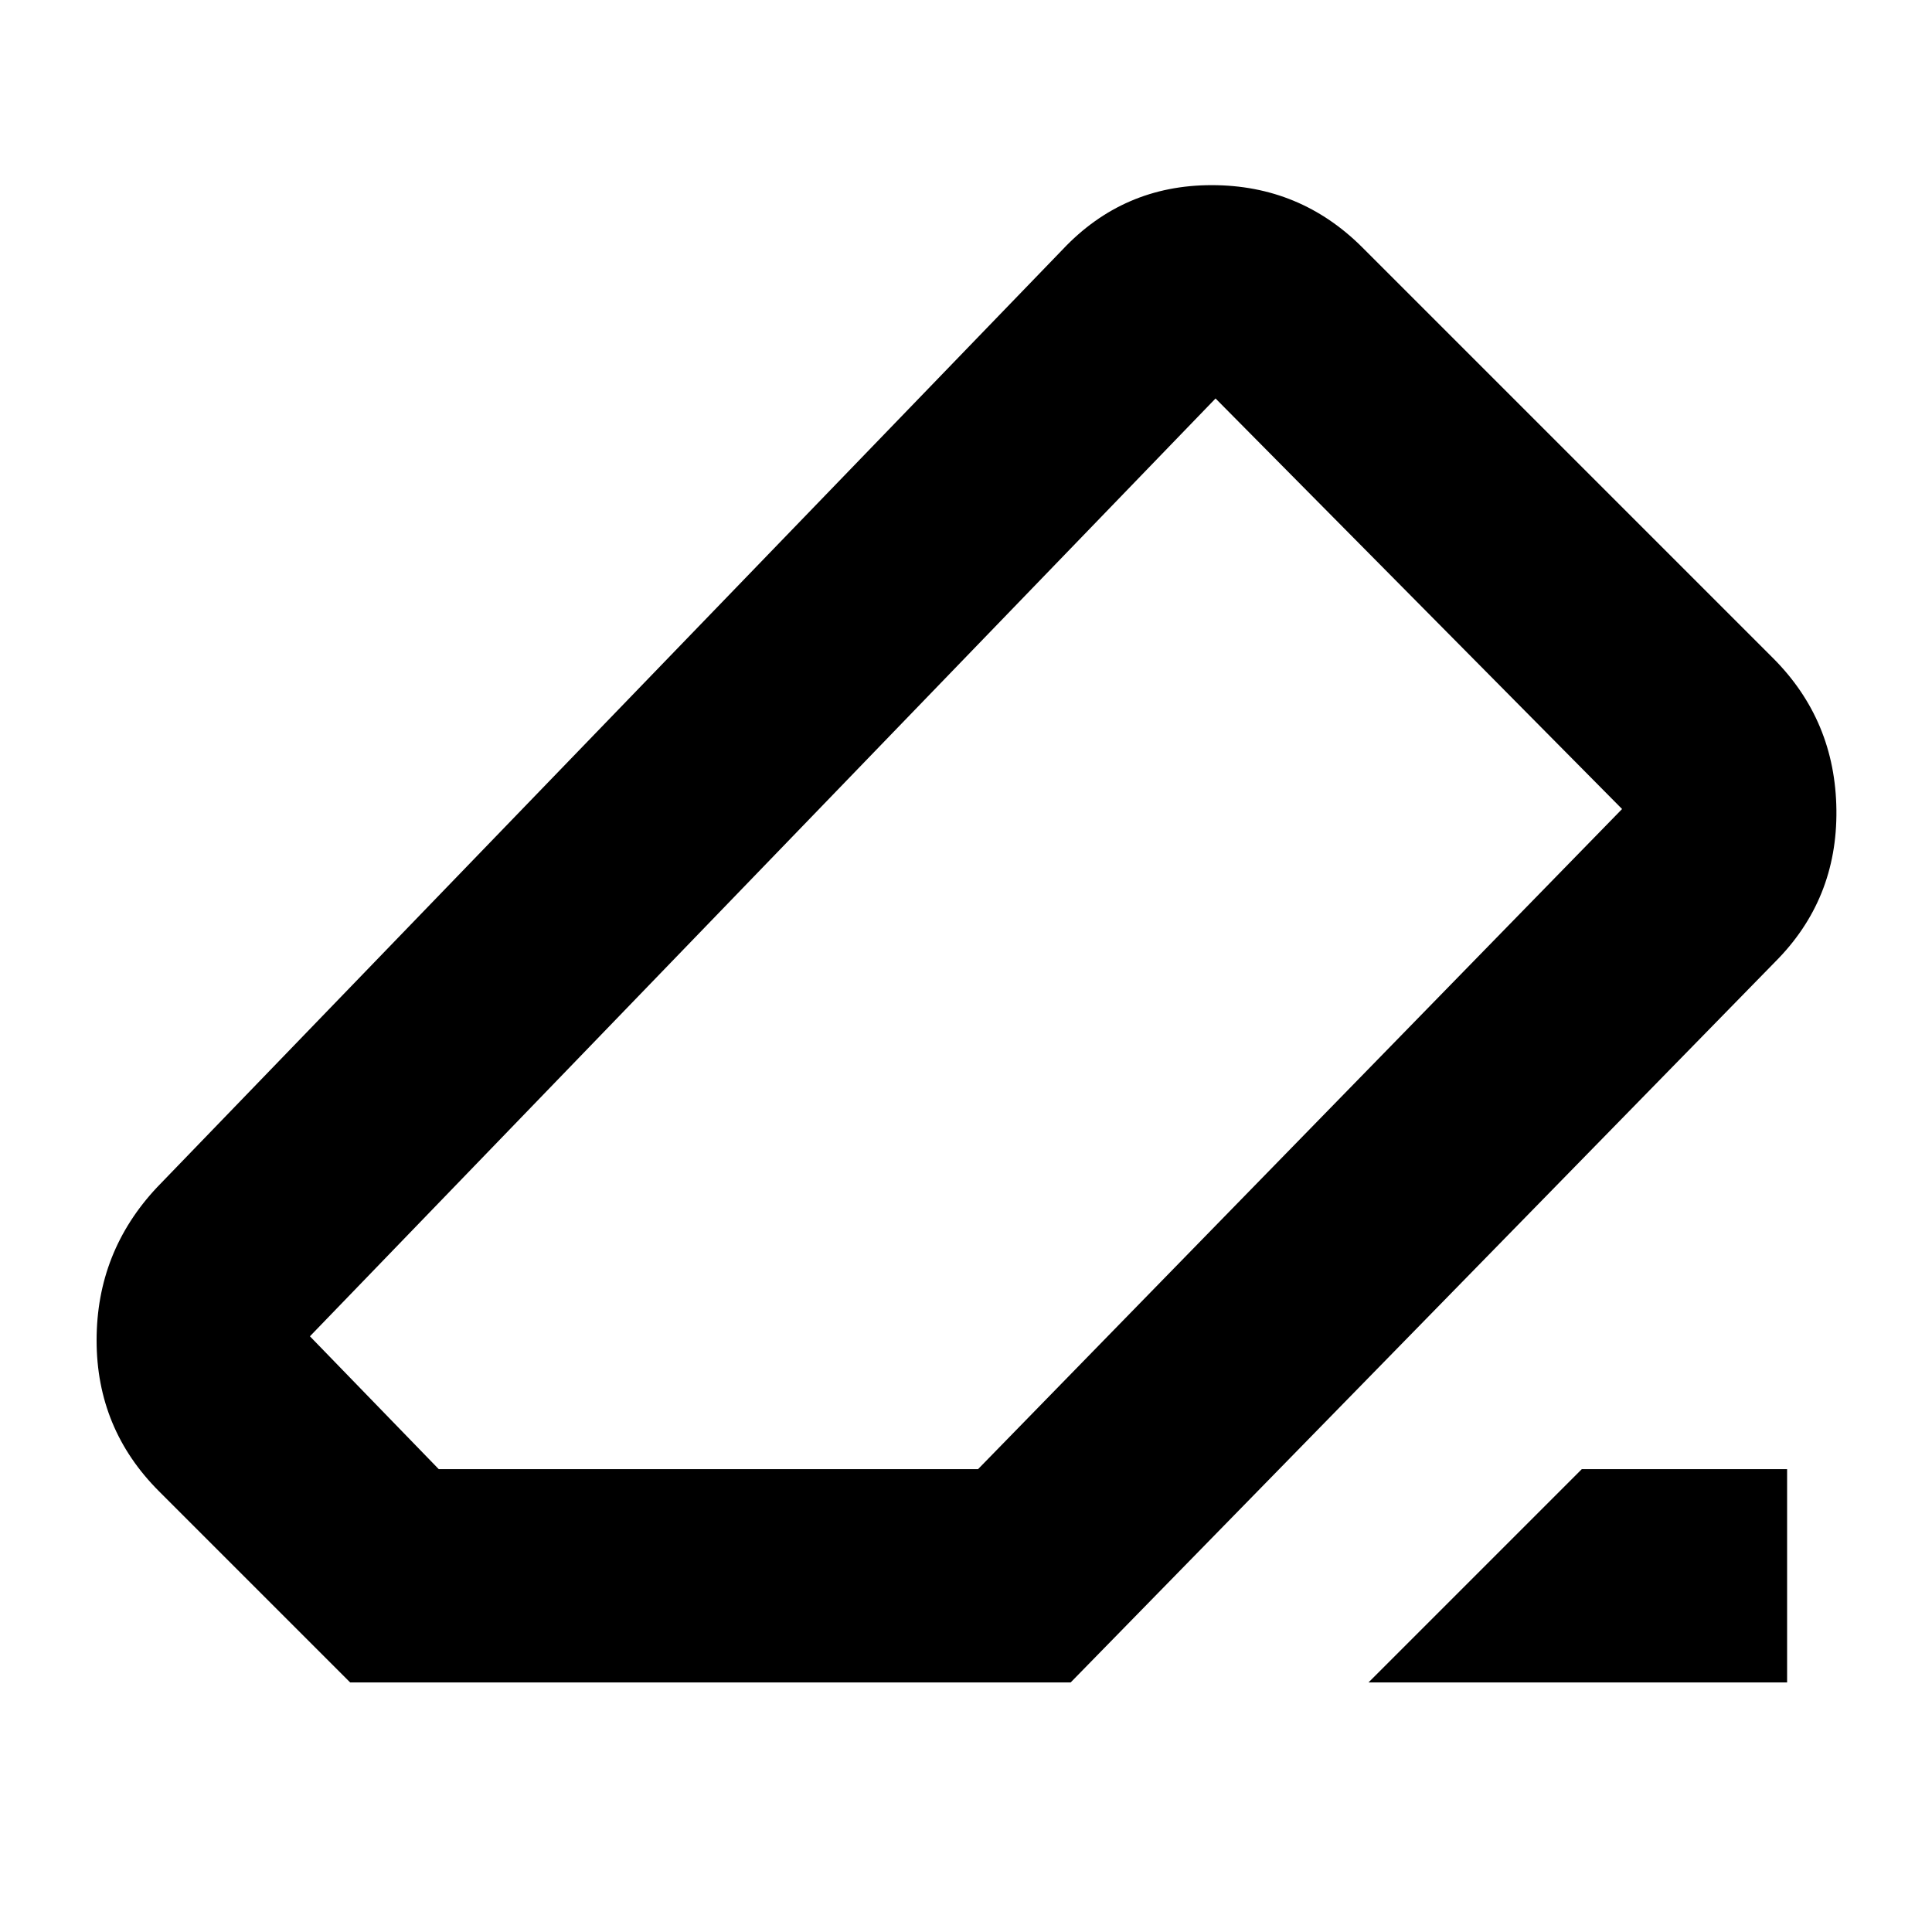 <svg xmlns="http://www.w3.org/2000/svg" height="24" viewBox="0 -960 960 960" width="24"><path d="M786-230h102v106H680l106-106ZM174-124l-95-95q-31-31-31-75t30-76l450-466q30.156-32 74.078-32Q646-868 677-837l204 204q31 31 31.5 75.5T882-482L532-124H174Zm312-106 320-328-202-204-450 466 64 66h268Zm-6-250Z"/></svg>